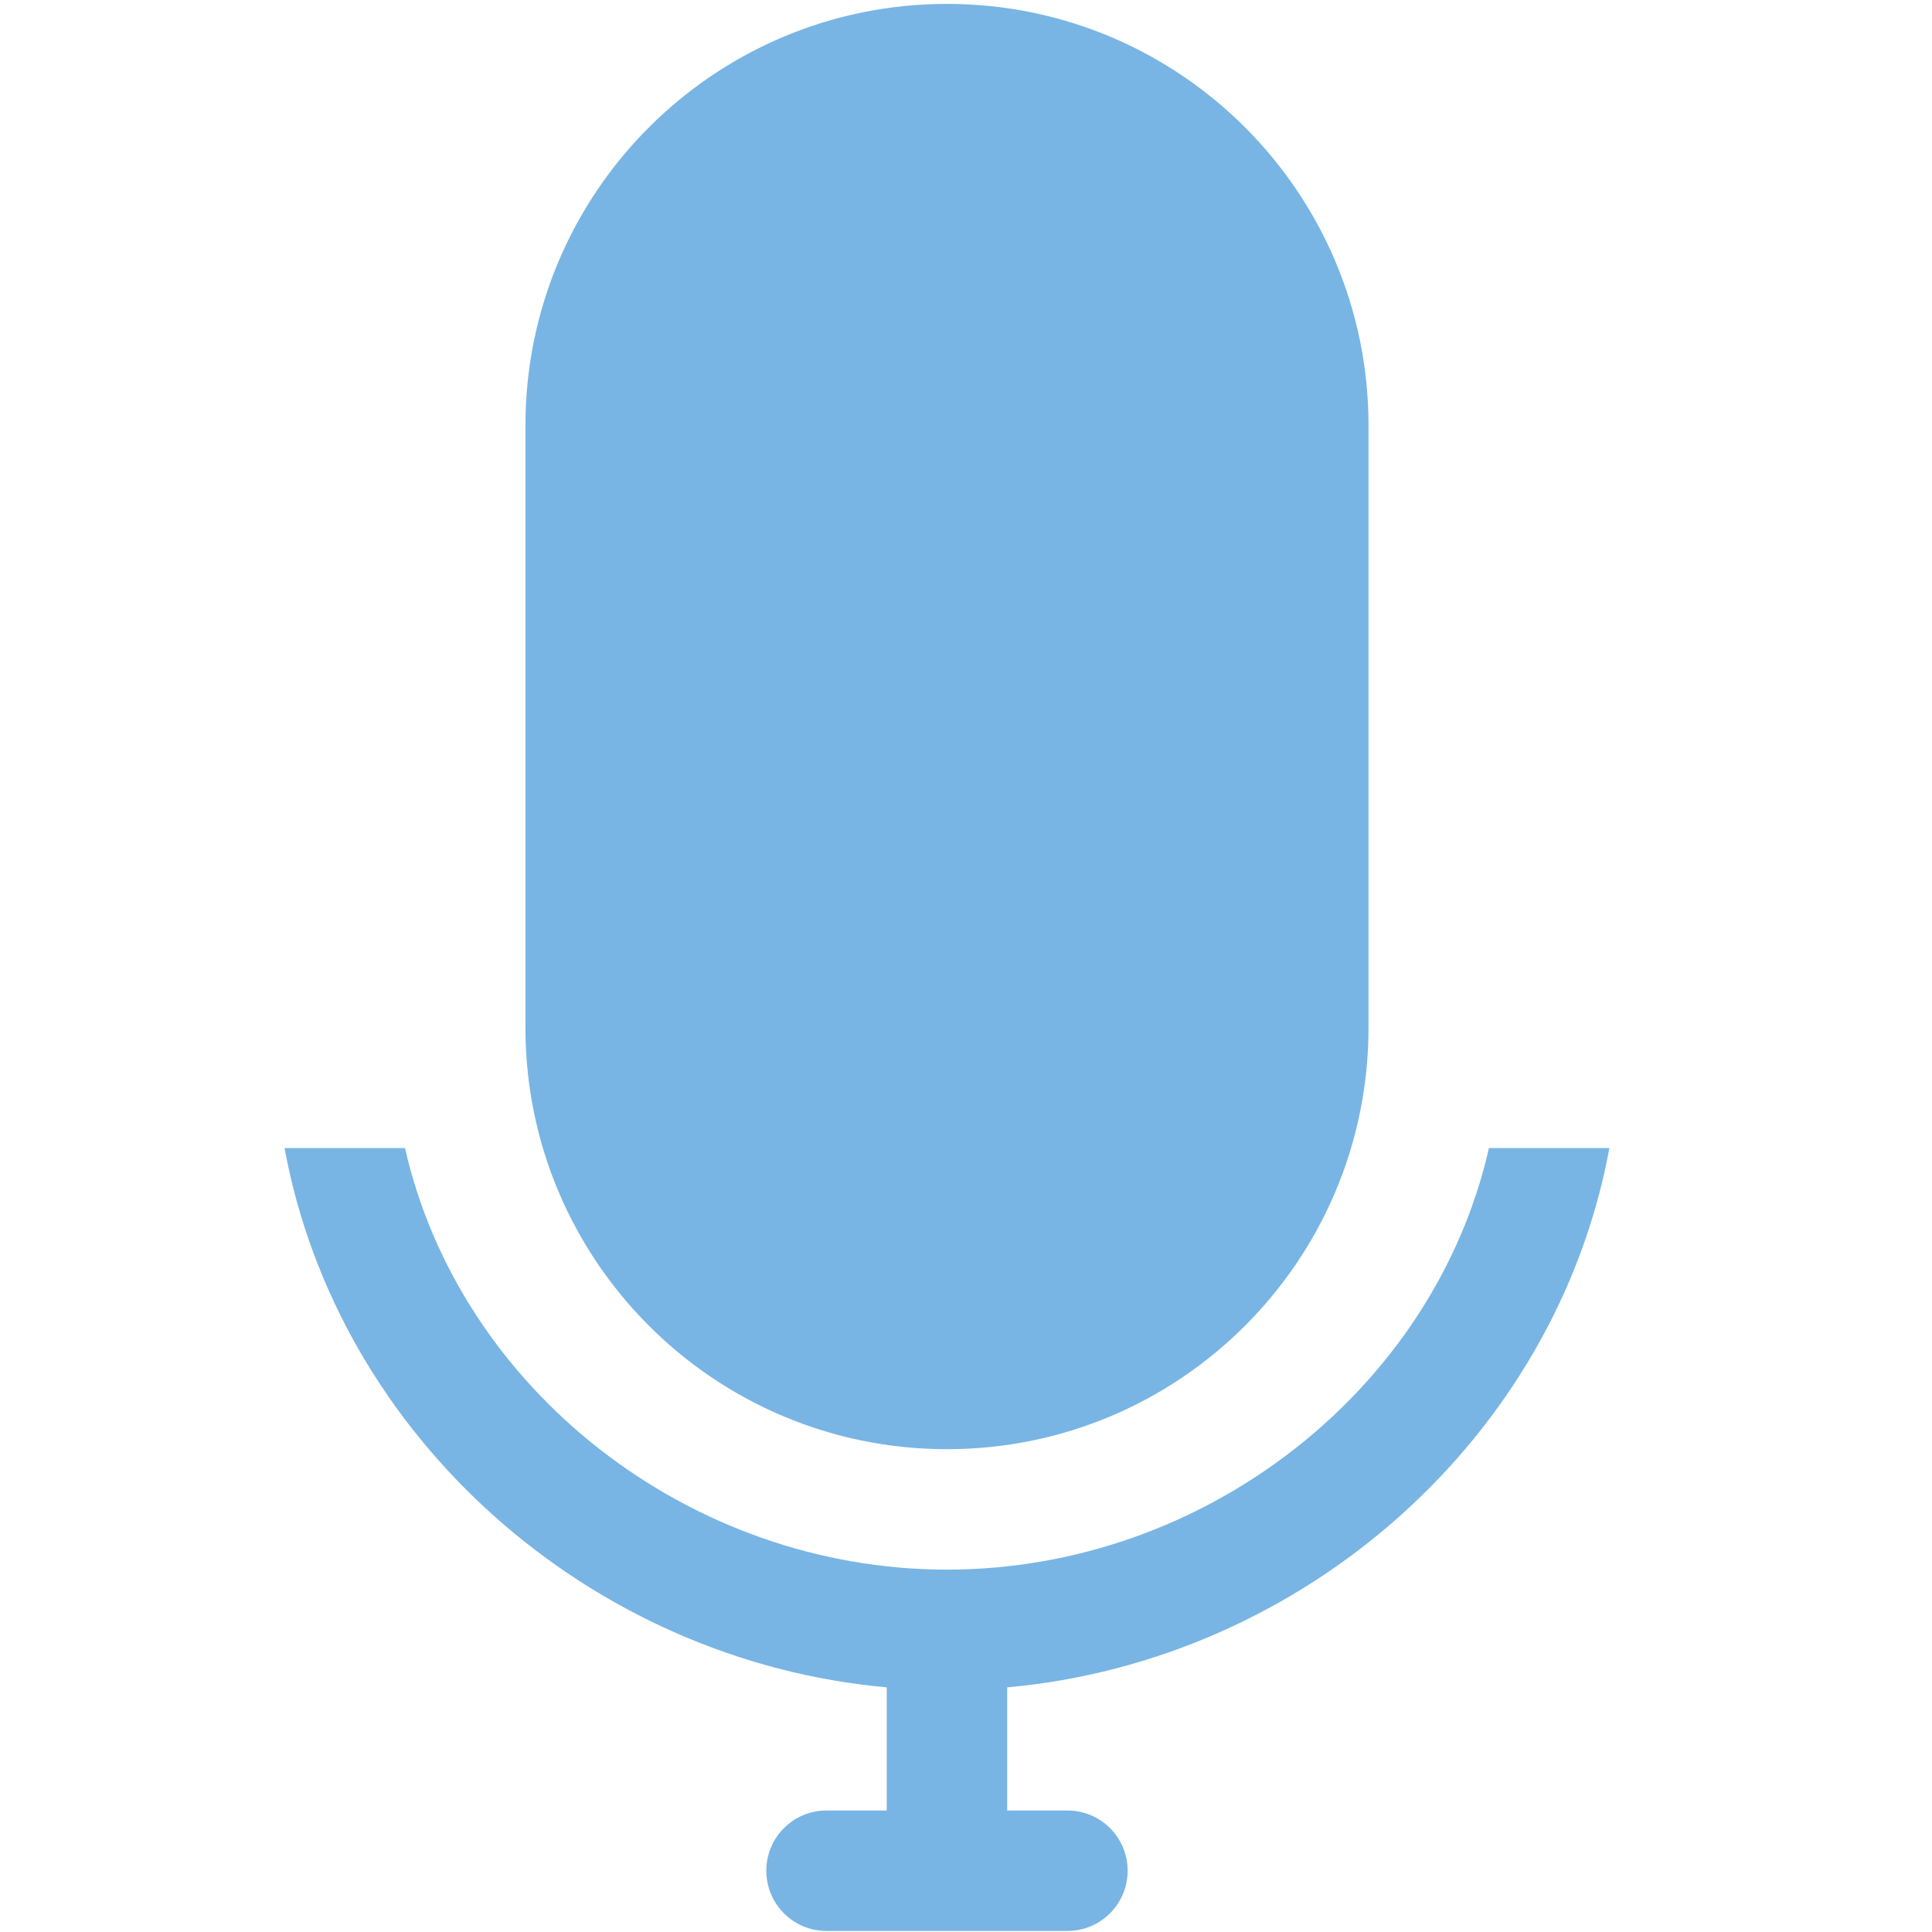 <?xml version="1.0" standalone="no"?><!DOCTYPE svg PUBLIC "-//W3C//DTD SVG 1.1//EN" "http://www.w3.org/Graphics/SVG/1.1/DTD/svg11.dtd"><svg t="1486365213206" class="icon" style="" viewBox="0 0 1024 1024" version="1.1" xmlns="http://www.w3.org/2000/svg" p-id="3300" xmlns:xlink="http://www.w3.org/1999/xlink" width="160" height="160"><defs><style type="text/css"></style></defs><path d="M533.836 894.337 533.836 959.601 565.76 959.601C583.397 959.601 597.679 973.881 597.679 991.522 597.679 1009.162 583.397 1023.443 565.76 1023.443L533.836 1023.443 469.996 1023.443 438.076 1023.443C420.435 1023.443 406.164 1009.162 406.164 991.522 406.164 973.881 420.435 959.601 438.076 959.601L469.996 959.601 469.996 894.337C312.414 880.12 179.005 761.67 150.822 608.506L214.664 608.506C243.704 736.387 365.231 831.93 501.917 831.93 638.604 831.93 760.128 736.387 789.17 608.506L853.01 608.506C824.828 761.67 691.43 880.121 533.836 894.337L533.836 894.337ZM501.917 768.099C378.515 768.099 278.495 668.076 278.495 544.675L278.495 225.502C278.495 102.123 378.515 2.069 501.917 2.069 625.318 2.069 725.34 102.123 725.34 225.502L725.34 544.676C725.339 668.077 625.318 768.099 501.917 768.099L501.917 768.099Z" p-id="3301" class="selected" fill="#78b5e4"></path></svg>